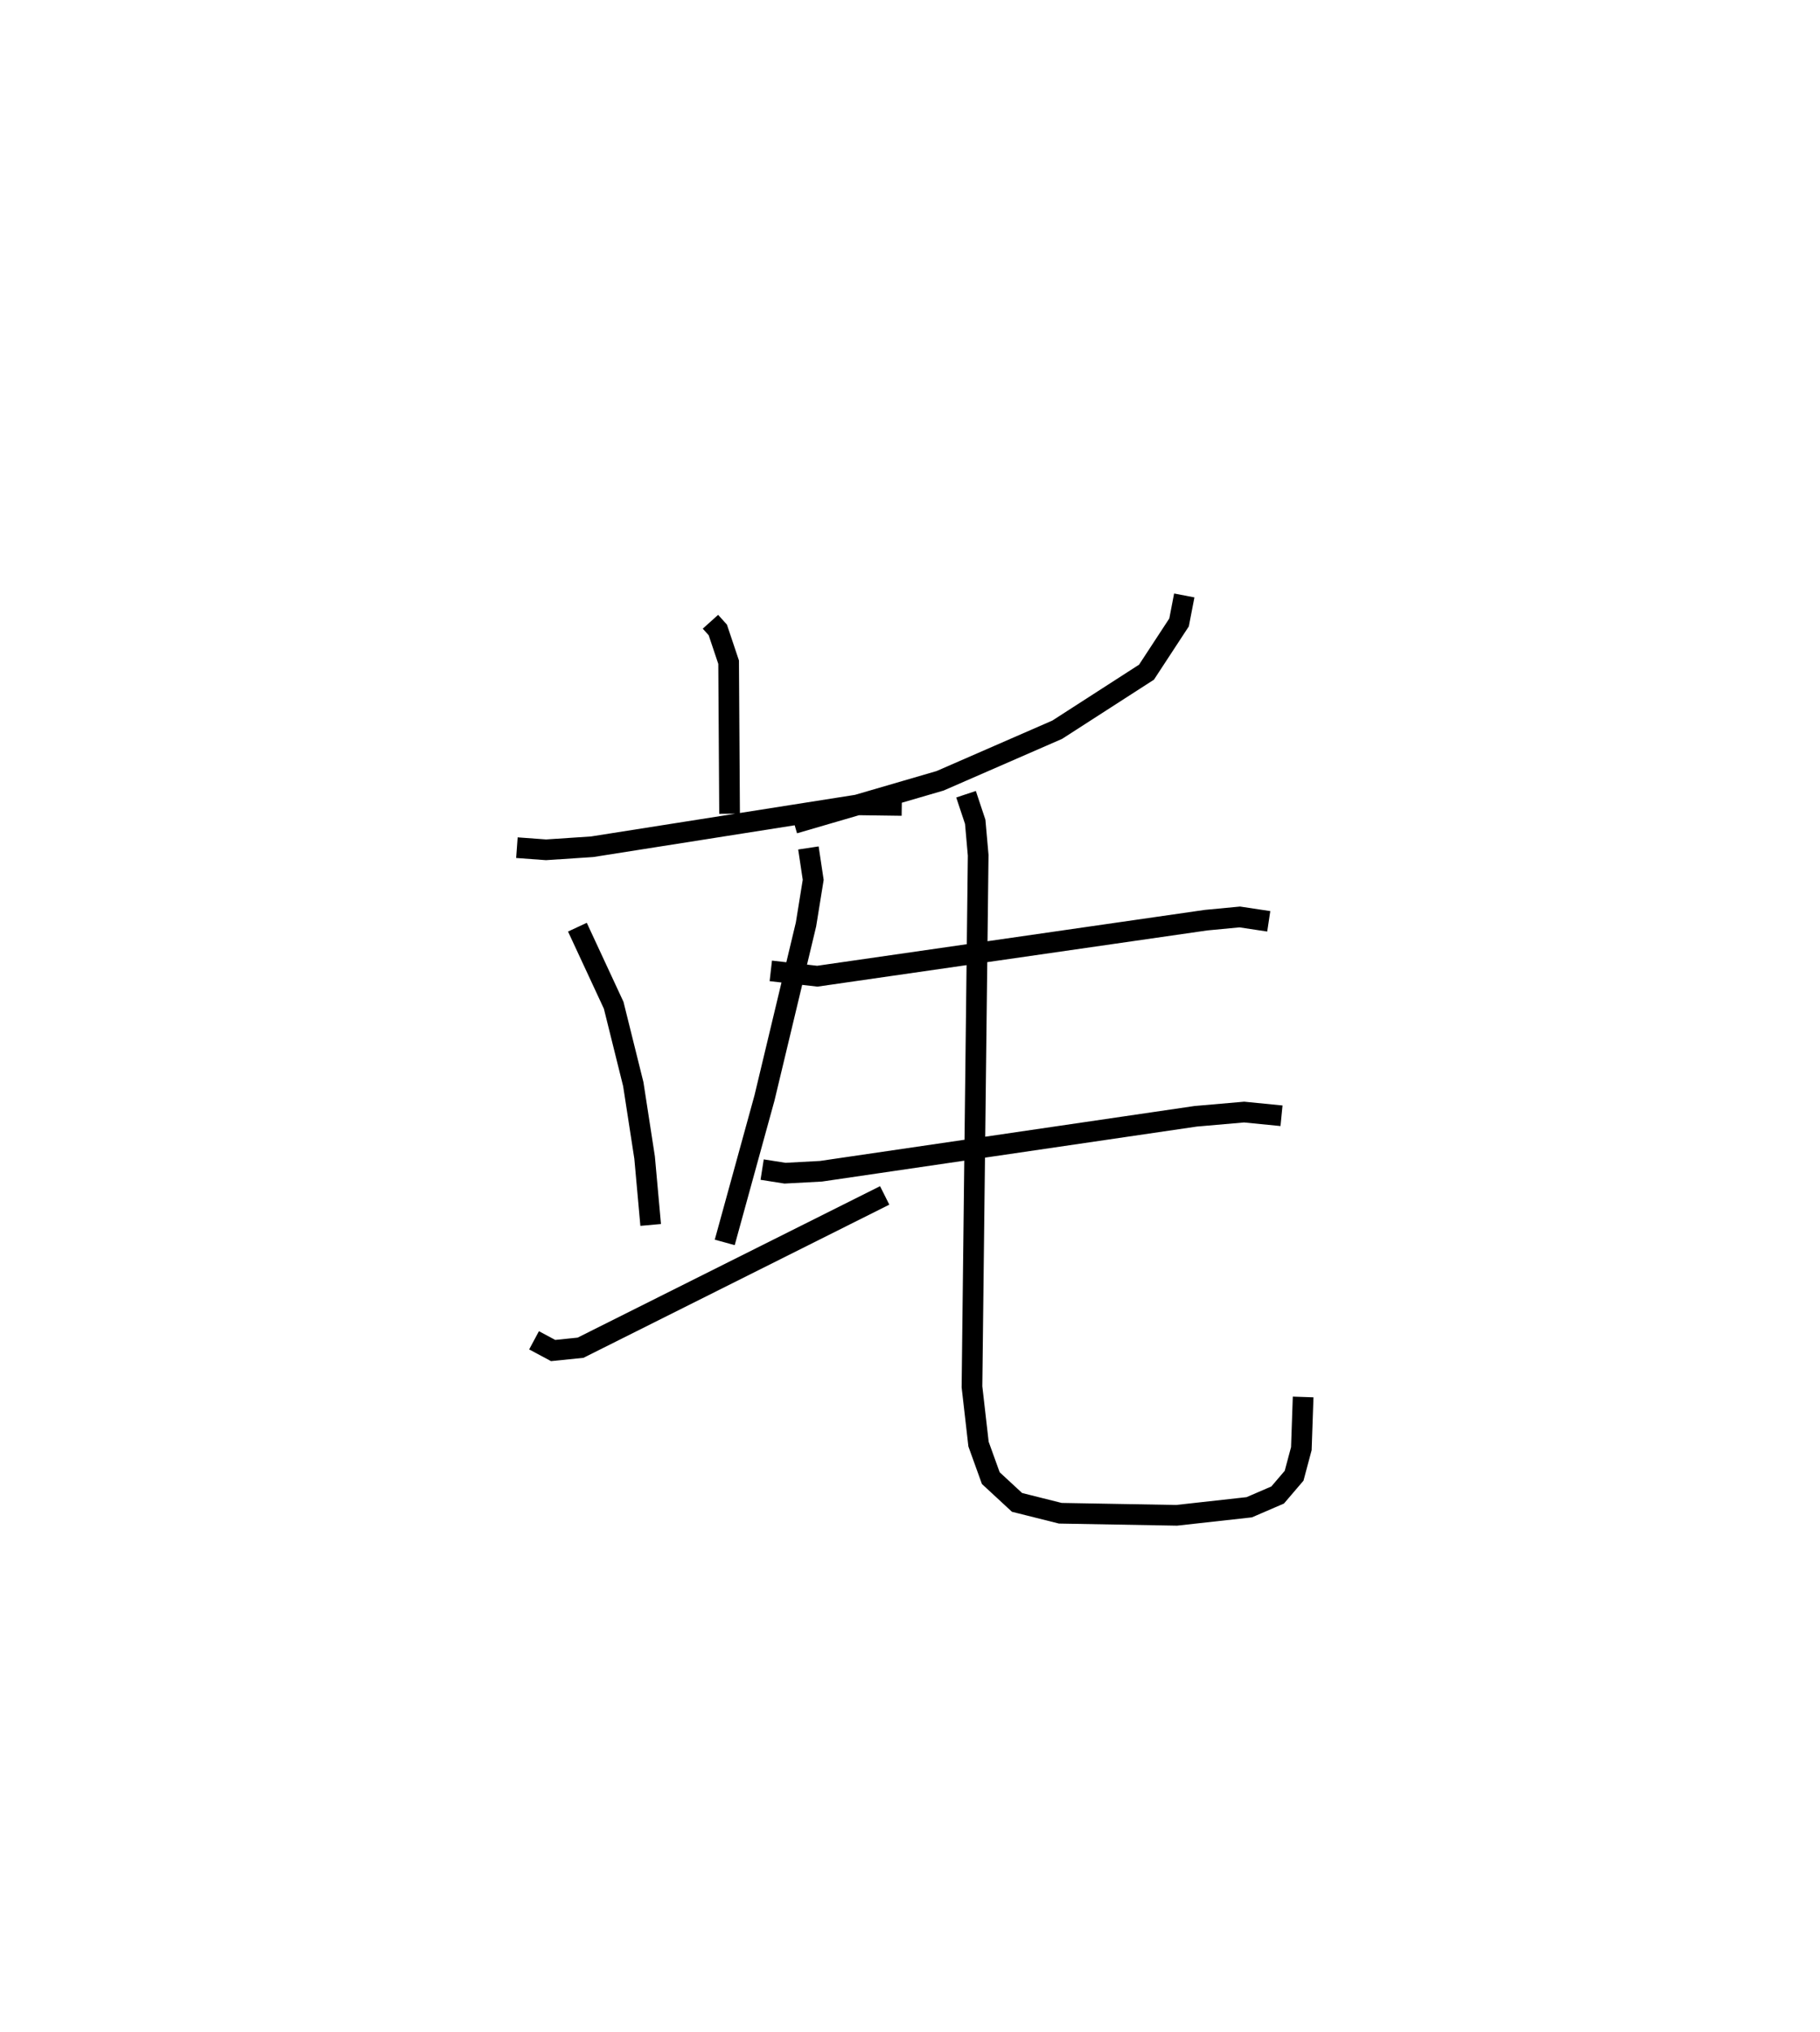 <?xml version="1.0" encoding="utf-8" ?>
<svg baseProfile="full" height="98.287" version="1.1" width="88.027" xmlns="http://www.w3.org/2000/svg" xmlns:ev="http://www.w3.org/2001/xml-events" xmlns:xlink="http://www.w3.org/1999/xlink"><defs /><rect fill="white" height="98.287" width="88.027" x="0" y="0" /><path d="M27.361,25 m0.0,0.0 m7.001,5.07 l0.356,0.396 0.523,1.56 l0.046,7.329 m-10.286,1.641 l1.409,0.103 2.226,-0.147 l12.861,-2.027 2.119,0.029 m-15.689,5.887 l1.755,3.778 0.948,3.815 l0.547,3.546 0.294,3.262 m7.629,-18.232 l0.232,1.542 -0.349,2.16 l-2.009,8.394 -1.921,6.981 m-9.223,4.734 l0.923,0.495 1.326,-0.136 l14.71,-7.366 m14.49,-29.016 l-0.252,1.305 -1.575,2.406 l-4.319,2.783 -5.664,2.47 l-7.06,2.059 m-1.128,7.134 l2.25,0.257 18.8,-2.71 l1.633,-0.155 1.401,0.211 m-24.503,12.007 l1.106,0.174 1.742,-0.094 l18.12,-2.658 2.345,-0.204 l1.807,0.179 m-15.258,-15.551 l0.444,1.335 0.143,1.619 l-0.3,25.706 0.317,2.771 l0.593,1.644 1.269,1.174 l2.093,0.525 5.625,0.1 l3.514,-0.39 1.373,-0.592 l0.796,-0.932 0.35,-1.309 l0.087,-2.501 " fill="none" stroke="black" stroke-width="1" /></svg>
